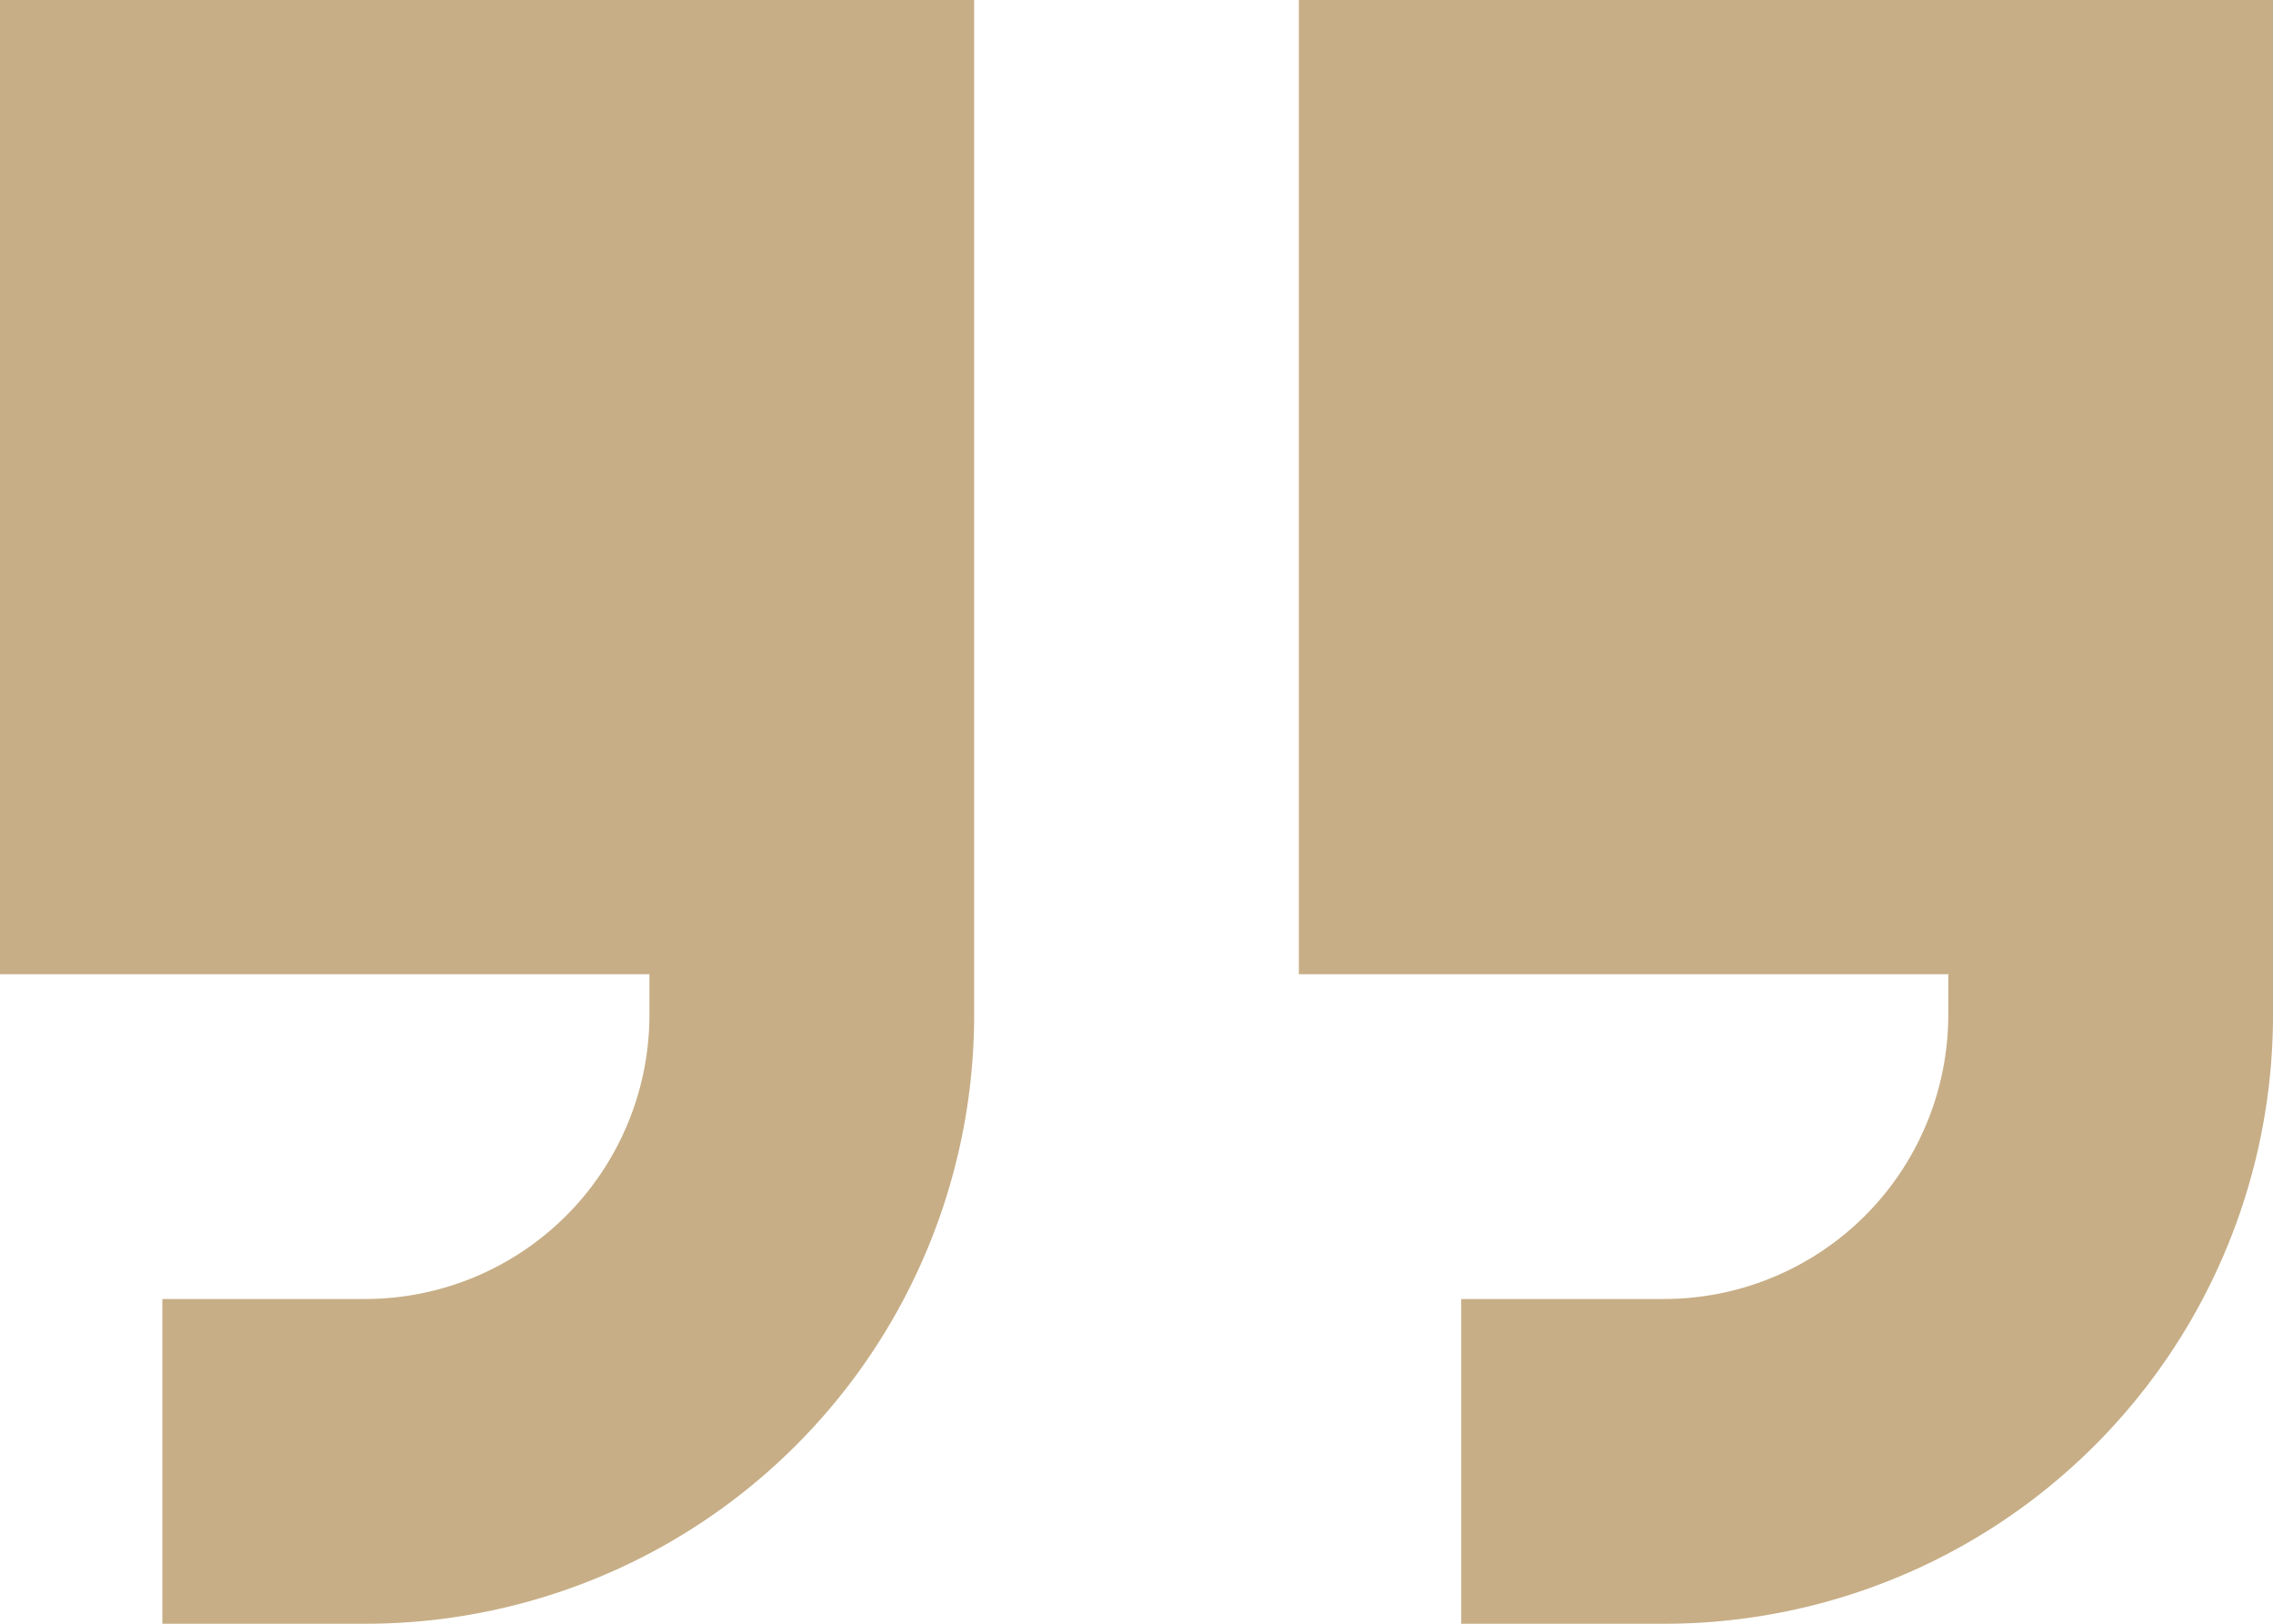 <svg xmlns="http://www.w3.org/2000/svg" width="448" height="320" viewBox="0 0 448 320">
  <path id="quote-right" d="M192,296A119.967,119.967,0,0,1,72,416H32V352H72a56.036,56.036,0,0,0,56-56v-8H0V96H192V296Zm256,0A119.967,119.967,0,0,1,328,416H288V352h40a56.036,56.036,0,0,0,56-56v-8H256V96H448V296Z" transform="translate(0 -96)" fill="#c7ae86"/>
</svg>

